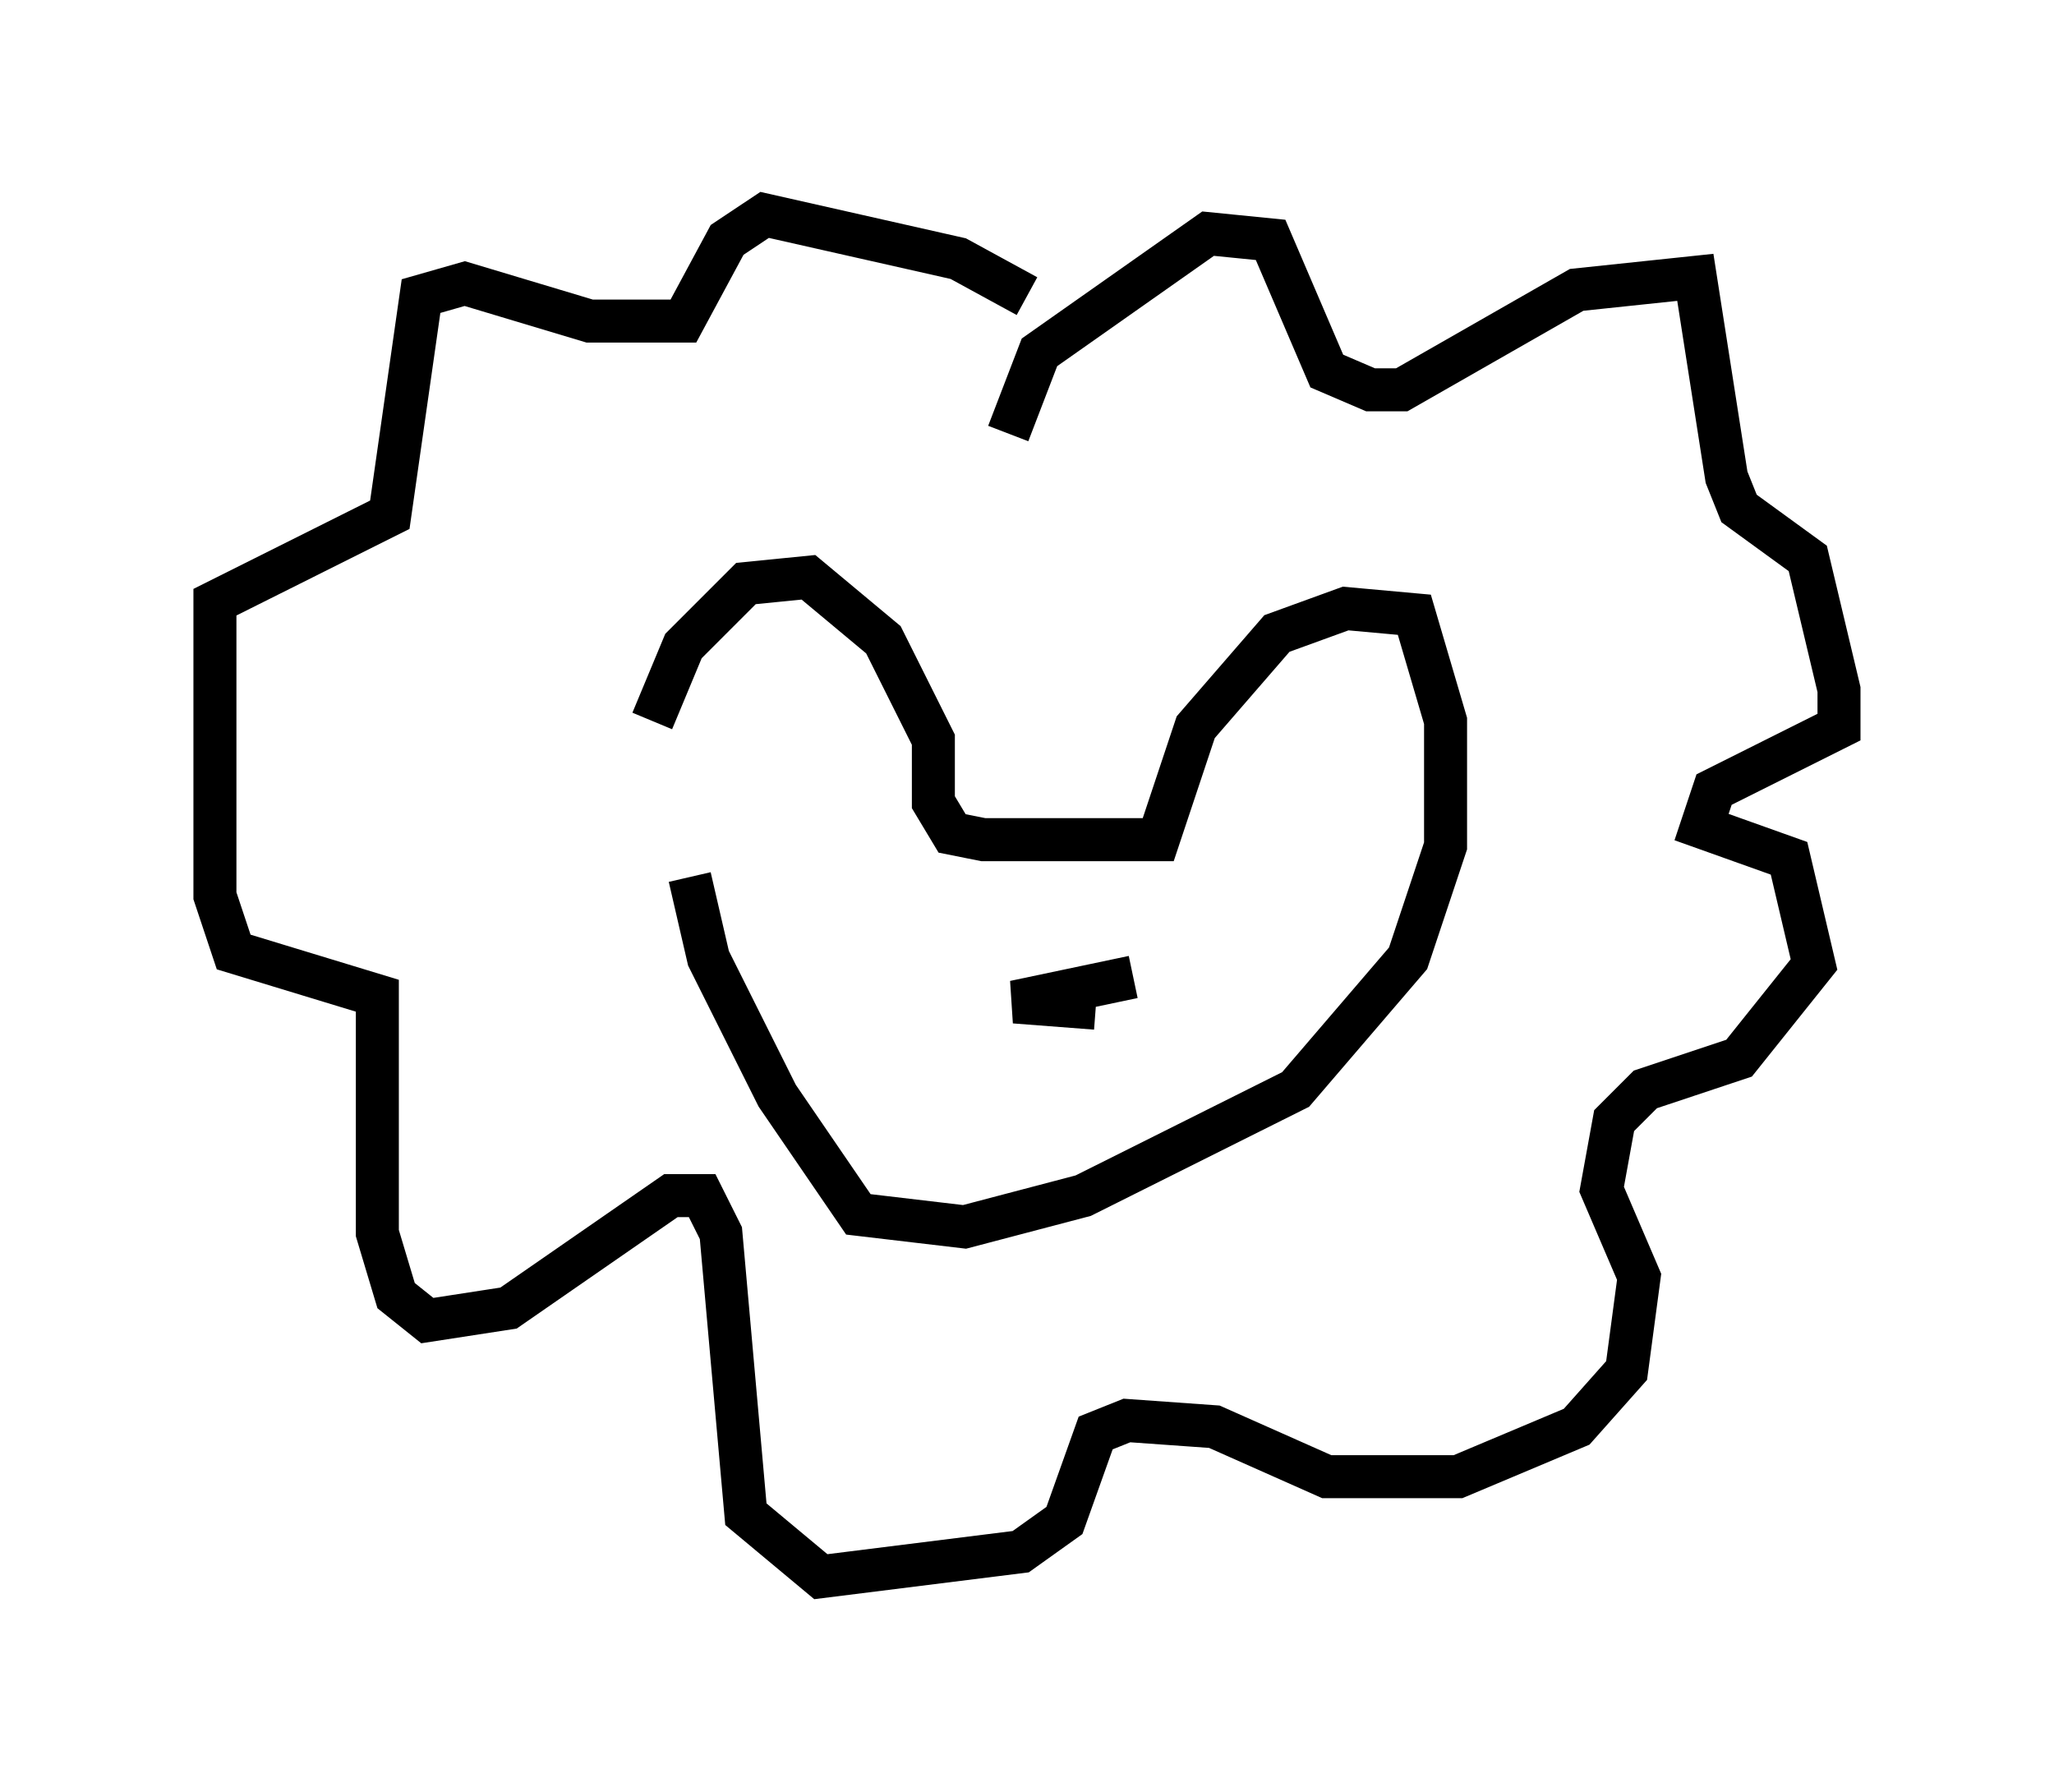 <?xml version="1.0" encoding="utf-8" ?>
<svg baseProfile="full" height="41.665" version="1.1" width="47.765" xmlns="http://www.w3.org/2000/svg" xmlns:ev="http://www.w3.org/2001/xml-events" xmlns:xlink="http://www.w3.org/1999/xlink"><defs /><rect fill="white" height="41.665" width="47.765" x="0" y="0" /><path d="M15.313, 19.67 m-0.145, -2.905 l0.726, -1.743 1.453, -1.453 l1.453, -0.145 1.743, 1.453 l1.162, 2.324 0.0, 1.453 l0.436, 0.726 0.726, 0.145 l4.067, 0.0 0.872, -2.615 l1.888, -2.179 1.598, -0.581 l1.598, 0.145 0.726, 2.469 l0.0, 2.905 -0.872, 2.615 l-2.615, 3.05 -4.939, 2.469 l-2.76, 0.726 -2.469, -0.291 l-1.888, -2.76 -1.598, -3.196 l-0.436, -1.888 m10.313, 2.324 l-2.76, 0.581 1.888, 0.145 m-2.034, -13.363 l0.726, -1.888 3.922, -2.76 l1.453, 0.145 1.307, 3.05 l1.017, 0.436 0.726, 0.0 l4.067, -2.324 2.76, -0.291 l0.726, 4.648 0.291, 0.726 l1.598, 1.162 0.726, 3.05 l0.0, 0.872 -2.905, 1.453 l-0.291, 0.872 2.034, 0.726 l0.581, 2.469 -1.743, 2.179 l-2.179, 0.726 -0.726, 0.726 l-0.291, 1.598 0.872, 2.034 l-0.291, 2.179 -1.162, 1.307 l-2.76, 1.162 -3.05, 0.0 l-2.615, -1.162 -2.034, -0.145 l-0.726, 0.291 -0.726, 2.034 l-1.017, 0.726 -4.648, 0.581 l-1.743, -1.453 -0.581, -6.536 l-0.436, -0.872 -0.726, 0.0 l-3.777, 2.615 -1.888, 0.291 l-0.726, -0.581 -0.436, -1.453 l0.0, -5.52 -3.341, -1.017 l-0.436, -1.307 0.0, -6.827 l4.067, -2.034 0.726, -5.084 l1.017, -0.291 2.905, 0.872 l2.179, 0.0 1.017, -1.888 l0.872, -0.581 4.503, 1.017 l1.598, 0.872 " fill="none" stroke="black" stroke-width="1" /></svg>